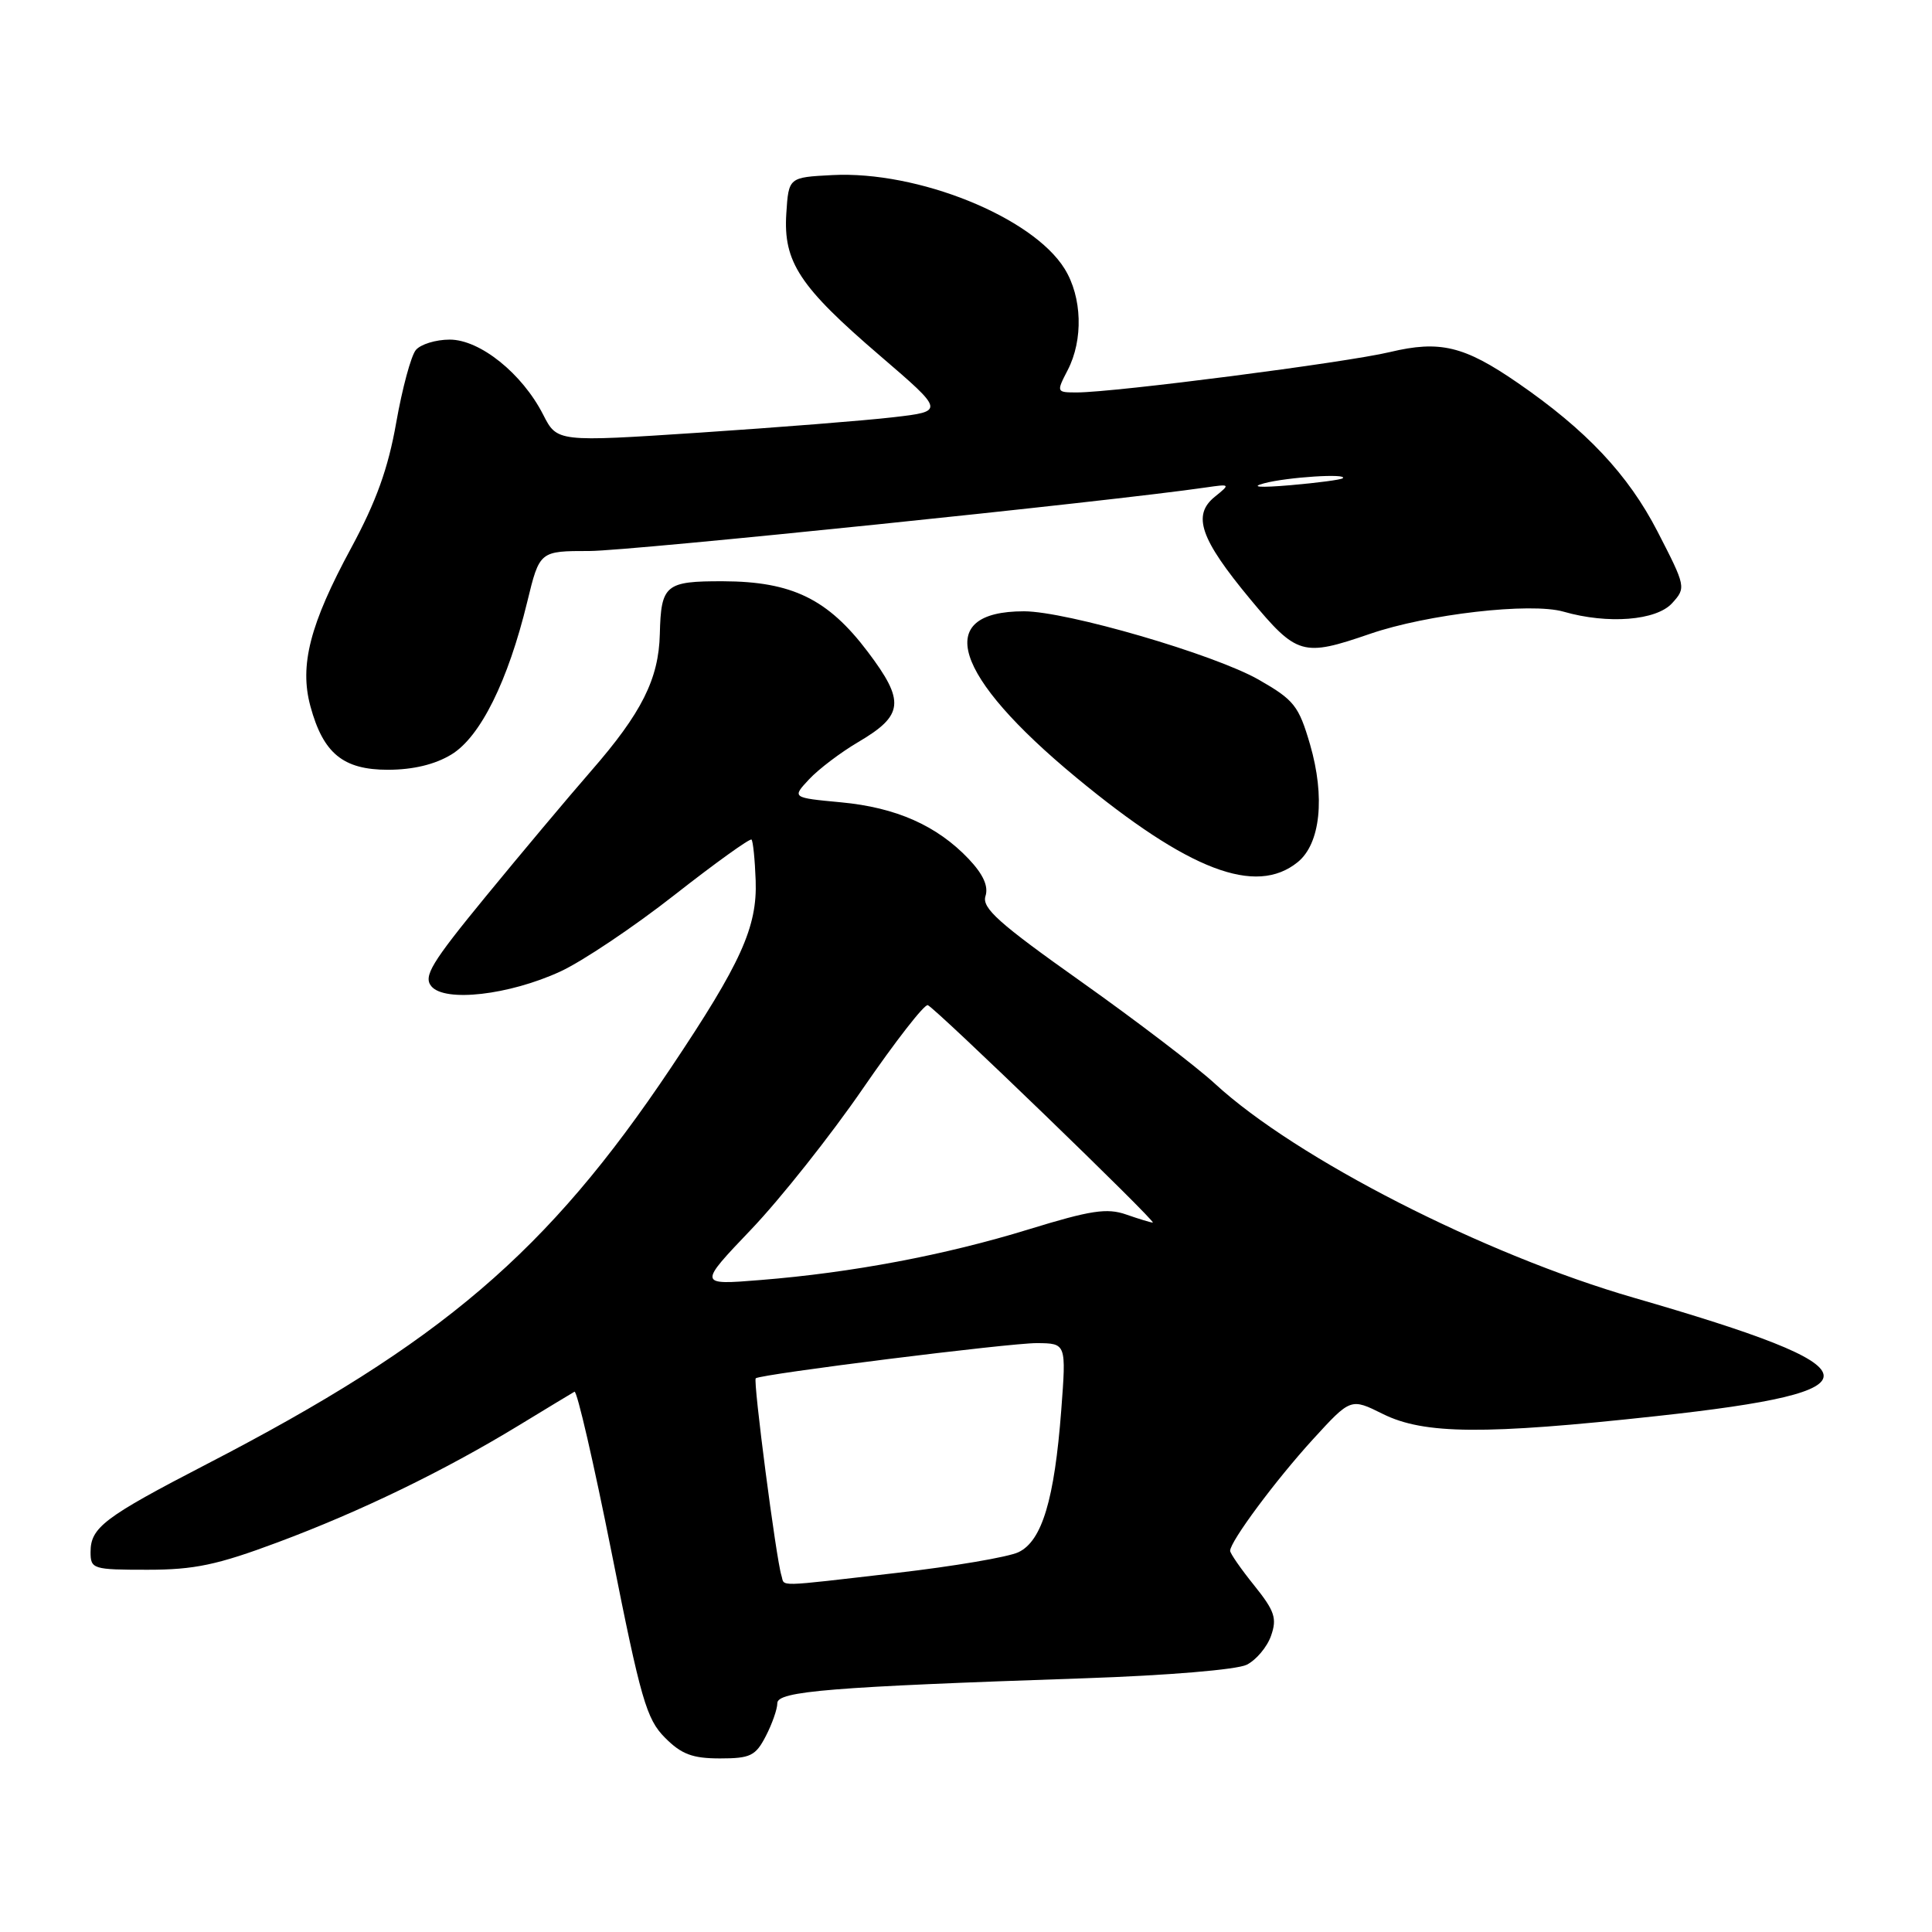 <?xml version="1.0" encoding="UTF-8" standalone="no"?>
<!DOCTYPE svg PUBLIC "-//W3C//DTD SVG 1.1//EN" "http://www.w3.org/Graphics/SVG/1.1/DTD/svg11.dtd" >
<svg xmlns="http://www.w3.org/2000/svg" xmlns:xlink="http://www.w3.org/1999/xlink" version="1.1" viewBox="0 0 256 256">
 <g >
 <path fill="currentColor"
d=" M 101.47 230.05 C 102.31 228.43 103.00 226.46 103.00 225.68 C 103.00 224.09 110.08 223.52 143.71 222.38 C 154.66 222.01 163.89 221.24 165.19 220.59 C 166.44 219.97 167.90 218.24 168.42 216.75 C 169.23 214.44 168.91 213.47 166.19 210.08 C 164.43 207.90 163.00 205.83 163.00 205.49 C 163.00 204.25 169.04 196.12 173.96 190.73 C 178.98 185.24 178.98 185.24 183.24 187.36 C 188.69 190.07 196.69 190.13 219.50 187.64 C 249.78 184.34 249.22 181.43 216.50 171.96 C 196.63 166.22 171.75 153.50 161.00 143.61 C 158.53 141.33 150.53 135.23 143.24 130.06 C 132.34 122.34 130.08 120.32 130.58 118.74 C 131.00 117.43 130.28 115.85 128.35 113.81 C 124.15 109.39 118.73 106.99 111.42 106.31 C 104.93 105.70 104.93 105.70 107.21 103.26 C 108.47 101.91 111.39 99.70 113.70 98.34 C 119.76 94.78 119.95 92.94 114.98 86.36 C 109.70 79.37 104.95 77.05 95.81 77.02 C 88.17 77.00 87.59 77.48 87.43 84.00 C 87.29 89.95 85.03 94.47 78.33 102.15 C 75.29 105.64 68.99 113.15 64.34 118.82 C 57.14 127.60 56.07 129.38 57.16 130.69 C 58.94 132.83 67.45 131.86 74.25 128.73 C 77.14 127.40 83.94 122.85 89.36 118.60 C 94.78 114.35 99.38 111.05 99.58 111.25 C 99.78 111.45 100.03 113.89 100.13 116.67 C 100.35 122.85 98.20 127.60 88.89 141.50 C 72.54 165.92 58.49 177.92 27.38 194.01 C 13.80 201.04 12.00 202.40 12.00 205.65 C 12.00 207.91 12.30 208.00 19.54 208.00 C 25.76 208.00 28.79 207.36 36.79 204.37 C 47.76 200.28 58.83 194.91 68.75 188.87 C 72.46 186.61 75.78 184.60 76.12 184.41 C 76.45 184.21 78.67 193.83 81.05 205.77 C 84.90 225.15 85.66 227.80 88.11 230.25 C 90.29 232.45 91.76 233.00 95.40 233.00 C 99.43 233.00 100.12 232.66 101.47 230.05 Z  M 171.95 114.24 C 174.97 111.80 175.61 105.62 173.59 98.65 C 172.09 93.52 171.48 92.75 166.80 90.07 C 160.90 86.70 141.34 81.00 135.68 81.00 C 123.59 81.00 126.26 89.50 142.60 103.02 C 157.51 115.35 166.39 118.74 171.95 114.24 Z  M 59.82 99.97 C 63.65 97.64 67.31 90.26 69.86 79.76 C 71.50 73.01 71.50 73.01 78.13 73.01 C 83.49 73.00 147.15 66.44 159.79 64.59 C 163.04 64.12 163.05 64.14 160.96 65.83 C 157.95 68.27 159.04 71.41 165.65 79.38 C 171.86 86.85 172.60 87.06 181.53 83.99 C 189.14 81.37 202.83 79.80 207.18 81.05 C 213.06 82.74 219.48 82.23 221.57 79.92 C 223.42 77.88 223.39 77.73 219.63 70.43 C 215.74 62.88 210.19 56.98 201.06 50.70 C 194.00 45.84 190.79 45.07 184.17 46.65 C 178.37 48.04 147.73 51.99 142.72 52.00 C 139.97 52.00 139.96 51.97 141.47 49.05 C 143.56 45.02 143.39 39.37 141.07 35.62 C 136.82 28.75 121.60 22.61 110.28 23.20 C 104.50 23.50 104.50 23.50 104.19 28.29 C 103.78 34.72 105.94 37.99 116.61 47.14 C 125.18 54.50 125.18 54.50 118.34 55.29 C 114.58 55.73 103.02 56.64 92.66 57.33 C 73.82 58.57 73.82 58.57 71.97 54.94 C 69.19 49.49 63.60 45.00 59.59 45.00 C 57.75 45.00 55.73 45.62 55.10 46.38 C 54.46 47.15 53.30 51.47 52.50 56.00 C 51.44 62.05 49.85 66.46 46.54 72.59 C 41.06 82.71 39.66 88.16 41.13 93.58 C 42.83 99.84 45.47 102.00 51.42 102.00 C 54.75 101.99 57.64 101.30 59.82 99.97 Z  M 103.54 208.75 C 102.84 206.56 99.76 182.90 100.14 182.63 C 100.94 182.06 133.78 177.95 137.39 177.97 C 141.29 178.00 141.29 178.00 140.62 186.87 C 139.72 198.70 138.07 204.19 134.96 205.67 C 133.61 206.32 126.33 207.55 118.80 208.42 C 102.42 210.31 104.02 210.27 103.54 208.75 Z  M 99.55 162.89 C 103.43 158.82 110.10 150.41 114.37 144.19 C 118.65 137.97 122.50 133.02 122.94 133.19 C 123.96 133.58 153.37 162.00 152.75 162.00 C 152.50 162.00 150.92 161.52 149.23 160.93 C 146.68 160.04 144.52 160.37 136.33 162.89 C 125.22 166.31 112.89 168.64 100.76 169.61 C 92.50 170.28 92.50 170.28 99.55 162.89 Z  M 167.50 64.04 C 170.56 63.22 178.67 62.70 177.92 63.37 C 177.69 63.57 174.57 63.98 171.00 64.29 C 166.90 64.64 165.61 64.54 167.50 64.04 Z "/>
</g>
</svg>
